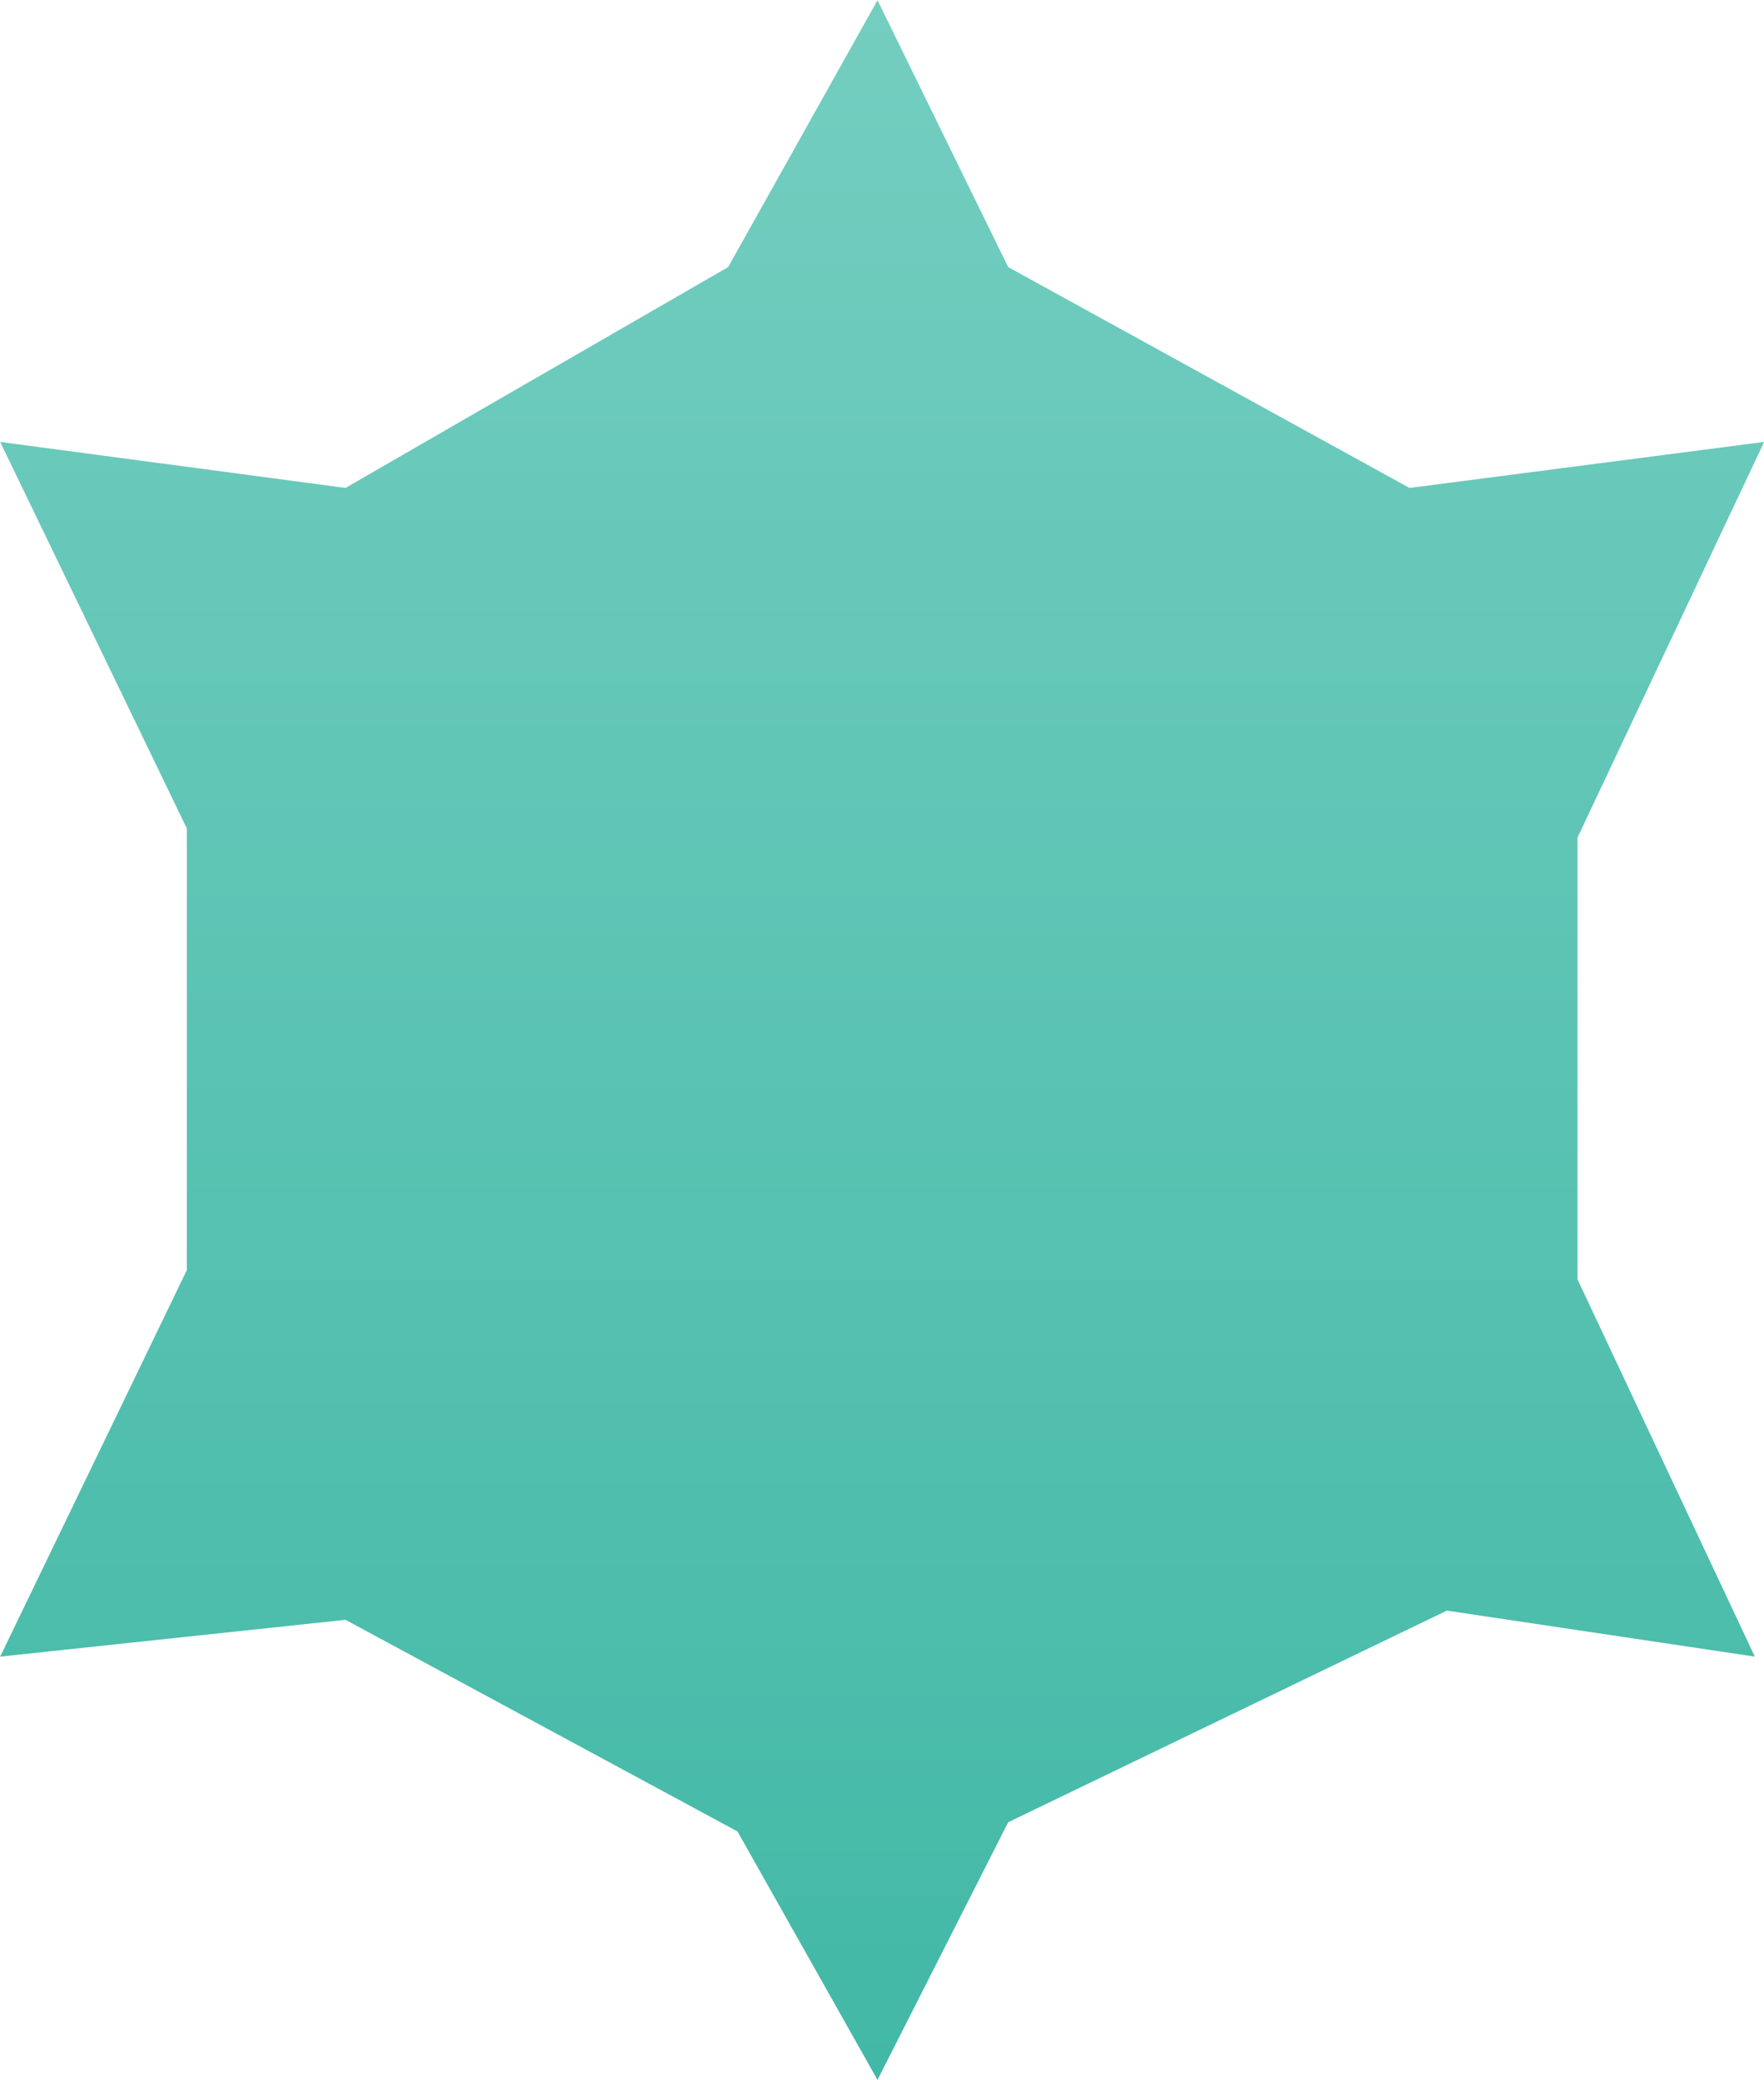 <svg class="svg-teratype" xmlns="http://www.w3.org/2000/svg" width="813" height="958.3" viewBox="0 0 812.864 958.073" fill="url(#gradient-ice)">
  <linearGradient id="gradient-ice" gradientTransform="rotate(90)">
    <stop class="first" offset="0%" style="stop-color: #74CEC0" ></stop>
    <stop class="second" offset="100%" style="stop-color: #42B8A6" ></stop>
  </linearGradient>
<path d="m404.358 0.064 -68.816 122.941L159.206 224.746 0.075 203.549l86.016 178.048v203.485L0.075 763.131l159.132 -16.958 180.636 97.503 64.515 114.461 60.212 -118.699 202.142 -97.503 141.928 21.197 -81.717 -173.81v-203.484l86.016 -182.289 -163.432 21.197 -184.938 -101.741L404.358 0.064Z"></path></svg>
